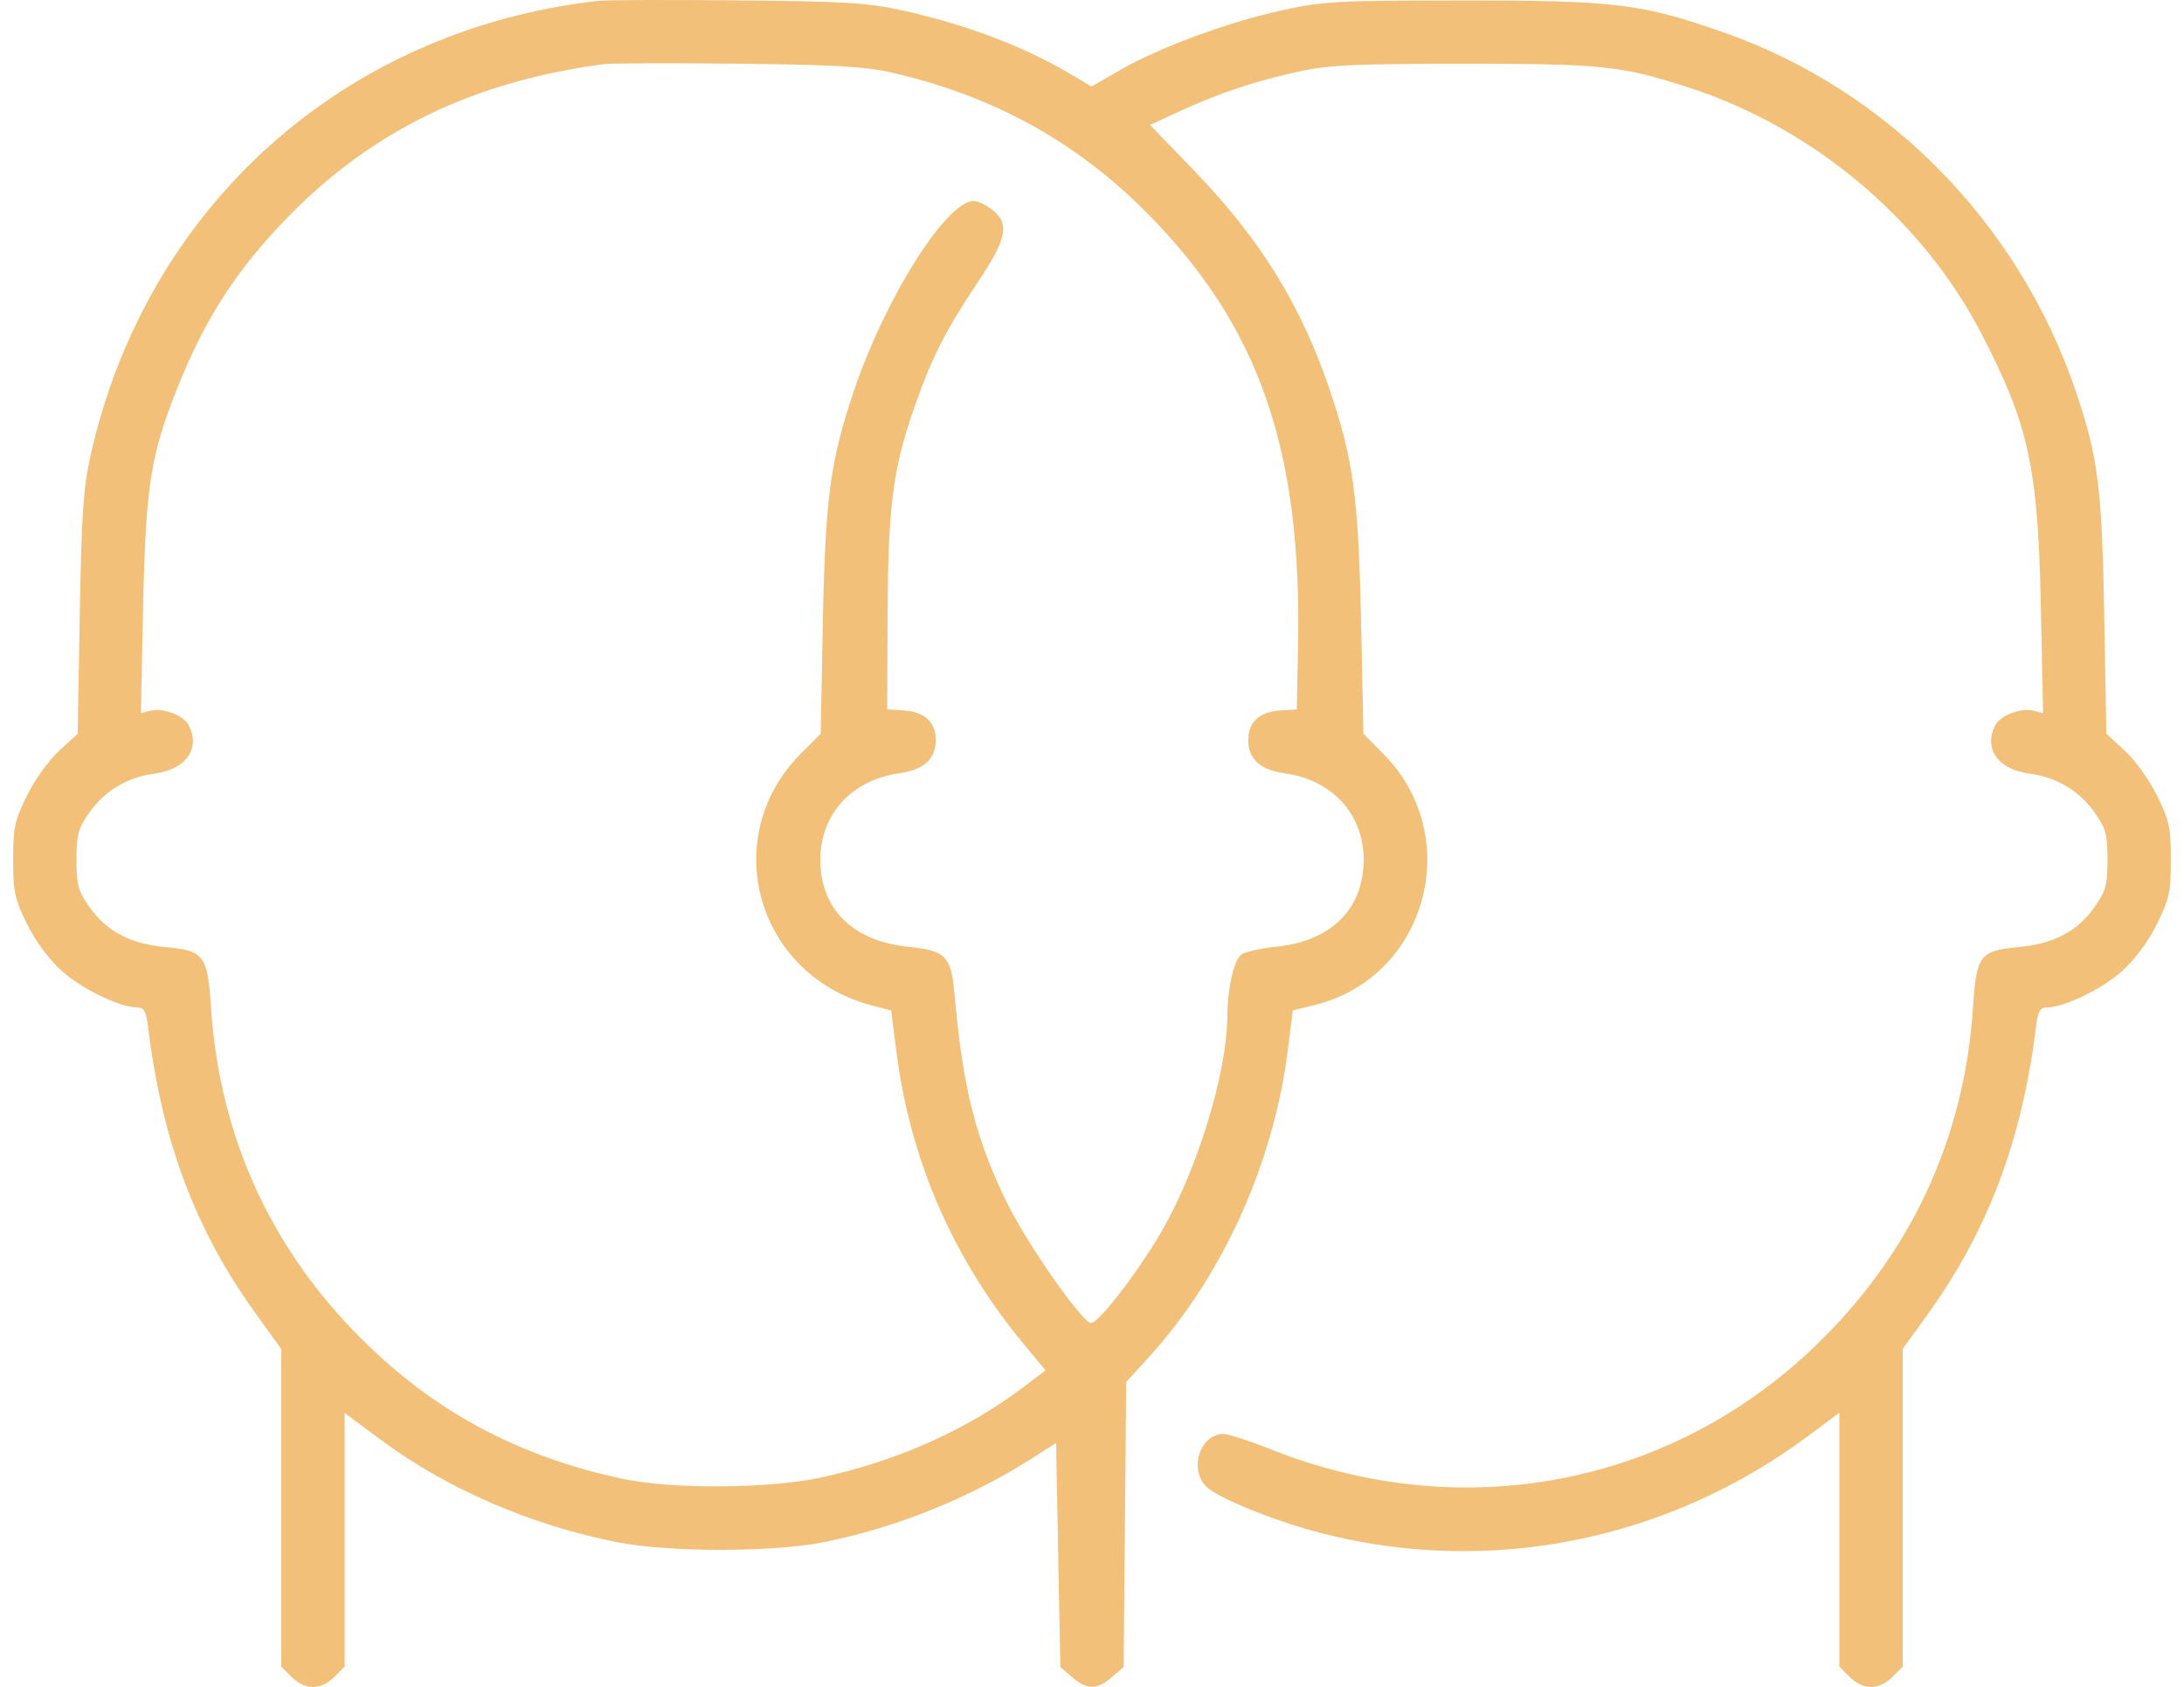 <svg width="123" height="95" viewBox="0 0 123 95" fill="none" xmlns="http://www.w3.org/2000/svg">
<path fill-rule="evenodd" clip-rule="evenodd" d="M33.677 0.049C19.329 1.677 8.216 11.65 5.088 25.706C4.695 27.471 4.591 29.026 4.492 34.584L4.373 41.322L3.33 42.283C2.743 42.824 1.949 43.931 1.514 44.815C0.824 46.214 0.741 46.605 0.741 48.416C0.741 50.231 0.824 50.616 1.521 52.032C2.018 53.041 2.734 54.006 3.494 54.69C4.626 55.708 6.769 56.739 7.75 56.739C8.111 56.739 8.231 56.966 8.342 57.869C9.135 64.27 10.991 69.223 14.347 73.896L15.841 75.978V84.918V93.858L16.425 94.442C17.169 95.186 18.081 95.186 18.825 94.442L19.408 93.858V86.716V79.573L21.489 81.115C25.184 83.853 29.92 85.898 34.777 86.854C37.648 87.419 43.487 87.421 46.345 86.858C50.419 86.056 54.628 84.362 58.171 82.097L59.479 81.261L59.597 87.57L59.716 93.879L60.384 94.452C61.226 95.176 61.774 95.176 62.616 94.452L63.283 93.878L63.355 85.856L63.426 77.833L64.744 76.382C68.861 71.847 71.728 65.498 72.528 59.143L72.809 56.909L74.111 56.578C80.397 54.978 82.51 47.069 77.89 42.434L76.787 41.327L76.655 35.062C76.508 28.065 76.229 25.959 74.939 22.1C73.318 17.253 71.005 13.495 67.248 9.605L64.766 7.036L66.521 6.228C68.698 5.225 70.767 4.542 73.257 4.004C74.843 3.661 76.424 3.59 82.427 3.59C90.263 3.59 91.316 3.701 95.108 4.929C102.102 7.194 108.249 12.354 111.568 18.746C114.255 23.921 114.774 26.287 114.938 34.124L115.064 40.163L114.543 40.027C113.849 39.846 112.675 40.275 112.385 40.816C111.684 42.126 112.507 43.326 114.267 43.56C115.828 43.767 117.096 44.522 117.969 45.763C118.604 46.666 118.692 46.991 118.692 48.416C118.692 49.841 118.603 50.166 117.968 51.071C117.004 52.444 115.671 53.15 113.693 53.335C111.495 53.54 111.311 53.784 111.117 56.732C110.629 64.181 107.569 70.713 102.143 75.887C93.929 83.719 82.249 85.895 71.502 81.596C70.35 81.135 69.18 80.757 68.902 80.757C67.516 80.757 66.912 82.919 68.048 83.813C68.956 84.527 72.006 85.729 74.543 86.373C83.971 88.764 93.956 86.744 101.867 80.843L103.591 79.557V86.708V93.858L104.175 94.442C104.919 95.186 105.831 95.186 106.575 94.442L107.159 93.858V84.91V75.963L108.56 74.02C111.953 69.319 113.877 64.221 114.658 57.869C114.769 56.966 114.888 56.739 115.25 56.739C116.231 56.739 118.373 55.708 119.506 54.69C120.265 54.006 120.982 53.041 121.479 52.032C122.176 50.616 122.259 50.231 122.259 48.416C122.259 46.605 122.175 46.214 121.486 44.815C121.051 43.931 120.257 42.824 119.67 42.283L118.627 41.322L118.507 34.584C118.38 27.451 118.161 25.736 116.9 22.018C113.711 12.611 106.351 5.099 97.142 1.851C92.487 0.209 90.979 0.022 82.427 0.027C75.255 0.032 74.518 0.071 72.201 0.579C69.164 1.244 65.273 2.68 63.095 3.939L61.479 4.873L60.241 4.143C57.604 2.587 54.367 1.367 50.799 0.583C48.843 0.153 47.596 0.078 41.524 0.021C37.666 -0.016 34.135 -0.003 33.677 0.049ZM50.085 4.058C55.851 5.352 60.58 7.938 64.601 11.999C70.91 18.37 73.324 25.297 73.104 36.396L73.034 39.952L72.114 40.011C70.924 40.087 70.299 40.66 70.299 41.675C70.299 42.748 70.964 43.352 72.362 43.55C75.041 43.927 76.799 45.856 76.799 48.416C76.799 51.177 74.979 52.996 71.905 53.311C71.022 53.401 70.128 53.601 69.919 53.754C69.483 54.073 69.135 55.615 69.12 57.296C69.091 60.48 67.395 65.977 65.377 69.421C64 71.771 61.777 74.627 61.417 74.508C60.824 74.311 57.854 70.046 56.744 67.797C54.951 64.164 54.221 61.272 53.753 55.945C53.568 53.843 53.259 53.533 51.133 53.315C48.019 52.996 46.201 51.191 46.201 48.416C46.201 45.856 47.959 43.927 50.638 43.55C52.035 43.352 52.701 42.748 52.701 41.675C52.701 40.661 52.076 40.087 50.886 40.009L49.966 39.949L49.99 34.492C50.017 28.414 50.292 26.347 51.548 22.787C52.493 20.109 53.282 18.562 55.061 15.902C56.717 13.427 56.882 12.6 55.879 11.811C55.535 11.54 55.068 11.318 54.841 11.318C53.292 11.318 49.819 16.84 48.06 22.103C46.751 26.02 46.479 28.071 46.342 35.058L46.22 41.32L45.113 42.43C40.401 47.158 42.6 54.938 49.127 56.631L50.19 56.907L50.472 59.142C51.252 65.335 53.682 70.918 57.699 75.746L58.887 77.173L57.607 78.139C54.454 80.52 50.524 82.276 46.28 83.201C43.317 83.847 37.802 83.88 34.985 83.267C29.363 82.046 24.837 79.682 20.857 75.887C15.42 70.703 12.371 64.195 11.883 56.732C11.689 53.784 11.505 53.54 9.307 53.335C7.329 53.15 5.996 52.444 5.032 51.071C4.396 50.166 4.308 49.841 4.308 48.416C4.308 46.991 4.396 46.666 5.031 45.763C5.904 44.522 7.171 43.767 8.733 43.56C10.493 43.326 11.316 42.126 10.615 40.816C10.325 40.275 9.151 39.846 8.457 40.027L7.936 40.163L8.062 34.124C8.204 27.367 8.479 25.622 10.005 21.808C11.572 17.892 13.351 15.152 16.26 12.176C21.004 7.324 26.724 4.567 34.033 3.61C34.426 3.558 37.797 3.548 41.524 3.587C46.806 3.642 48.695 3.746 50.085 4.058Z" fill="#F2C078"/>
</svg>

